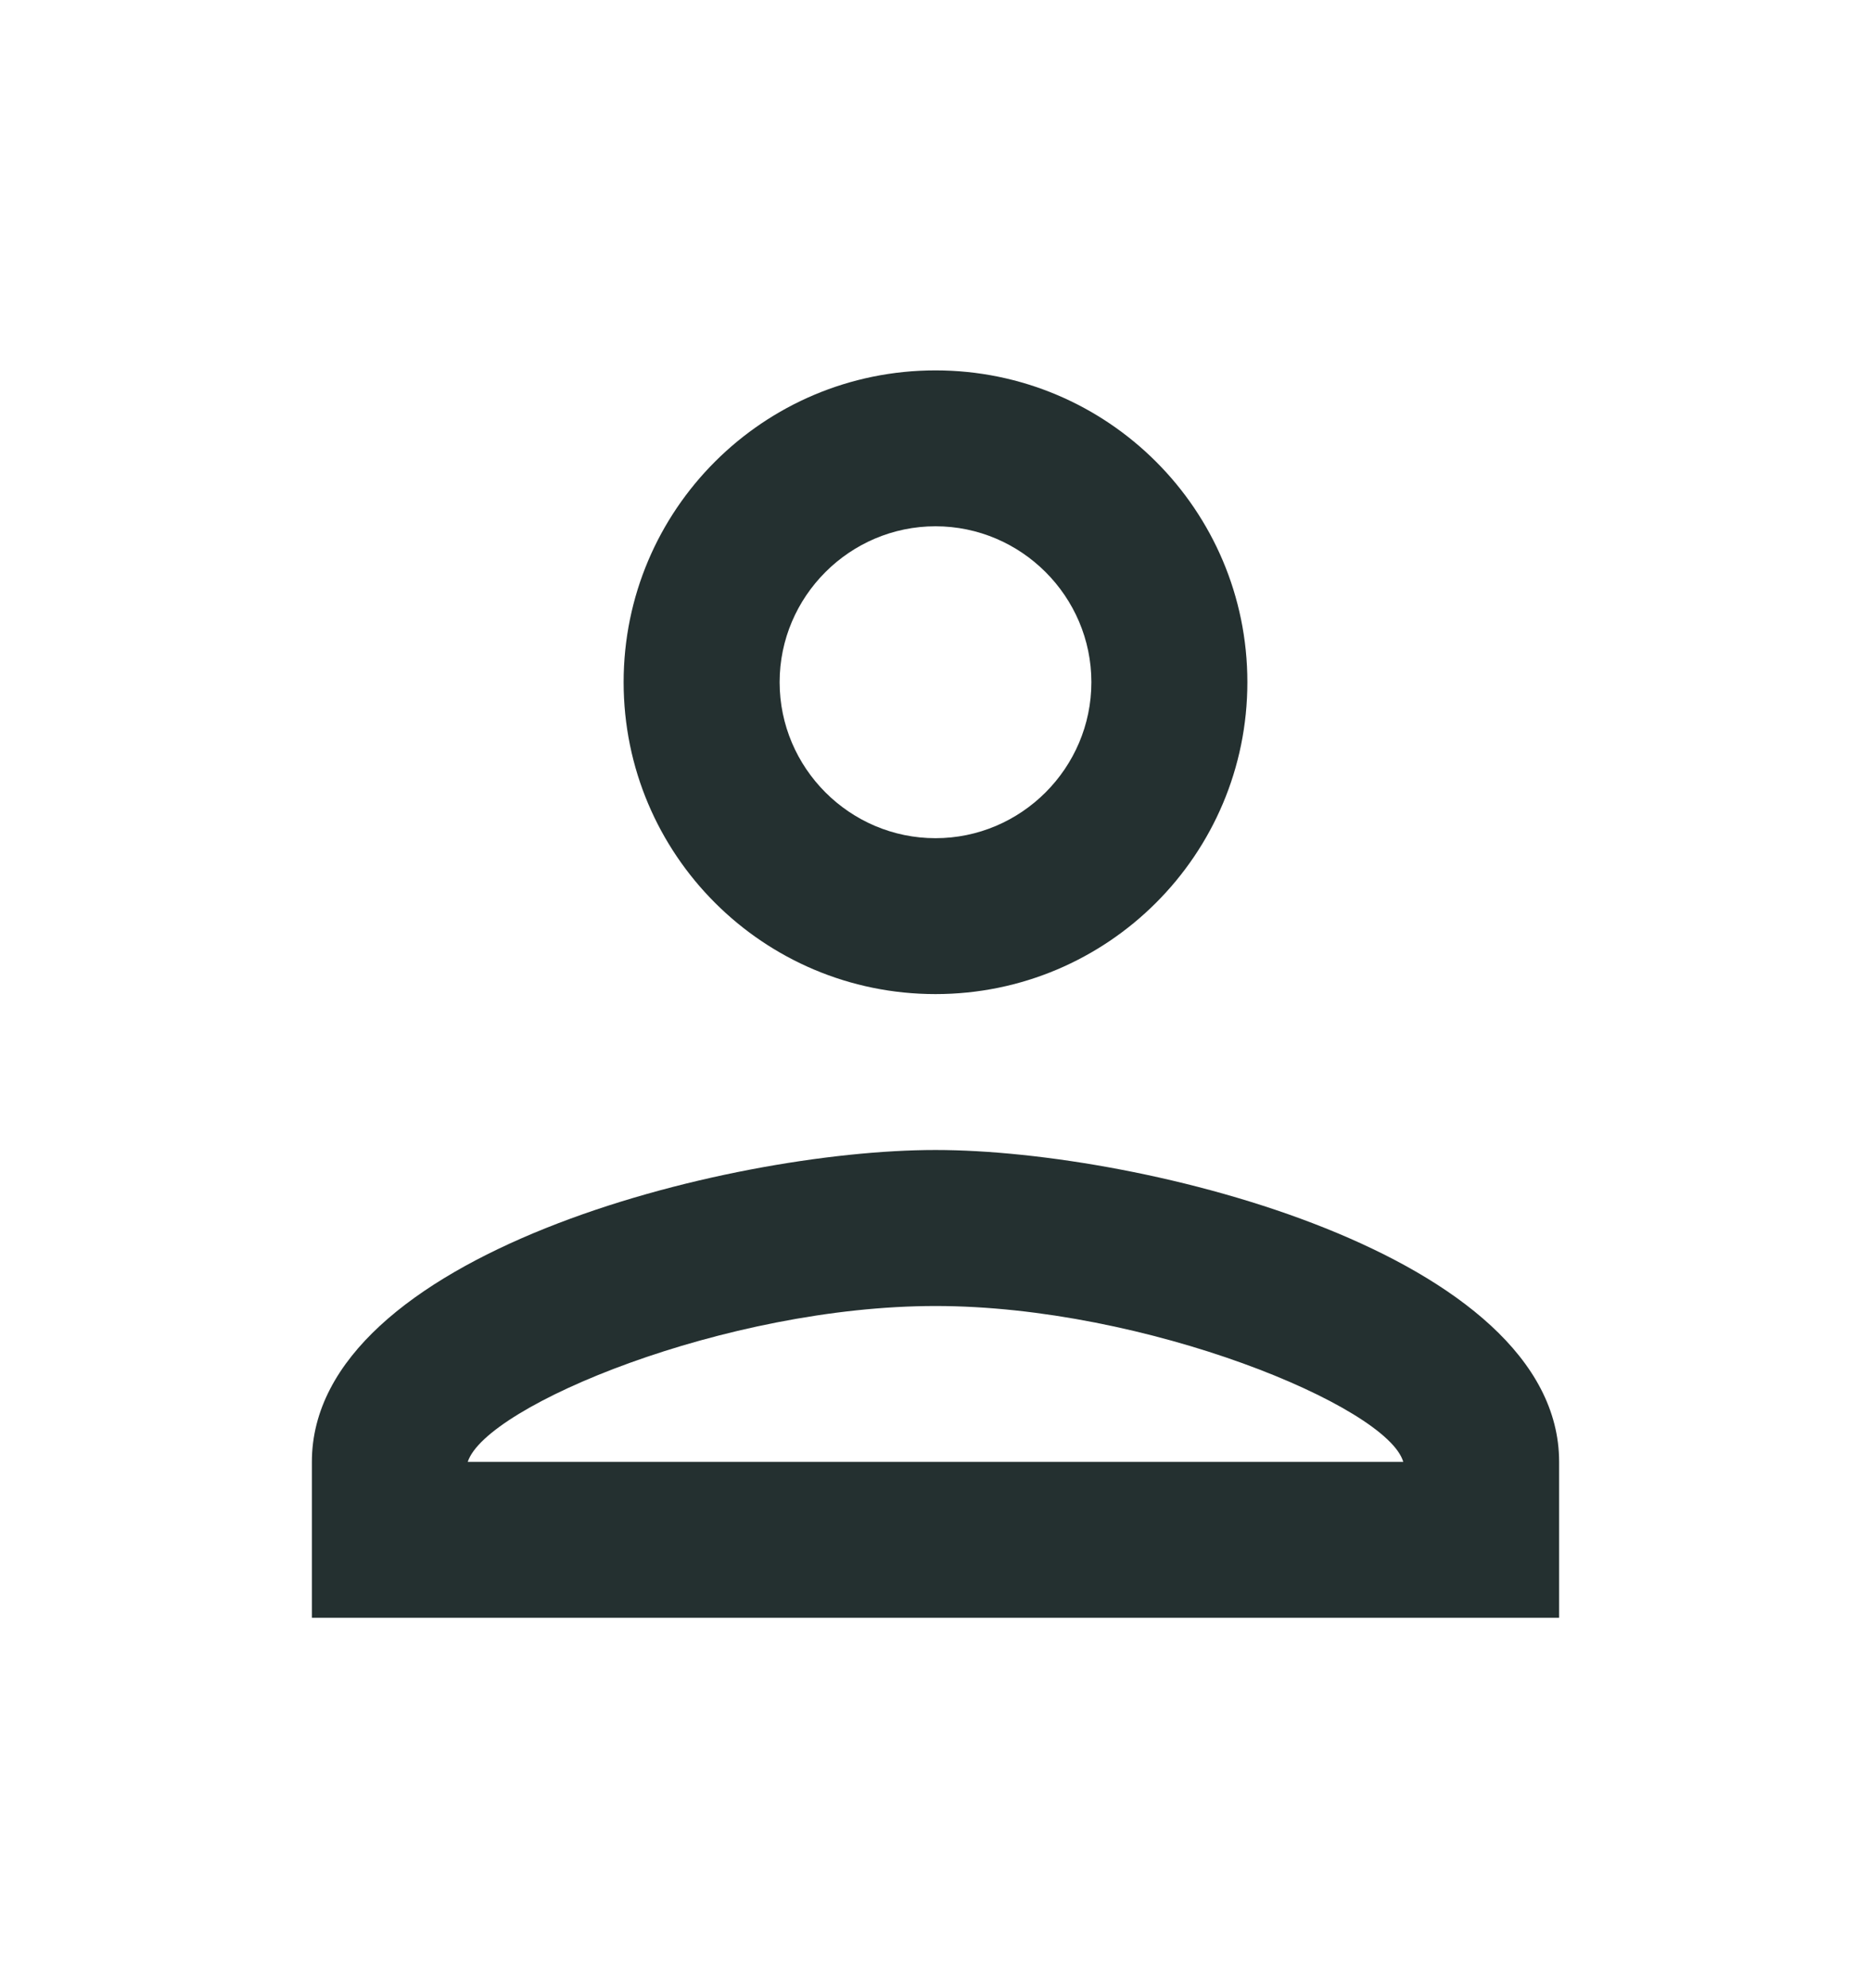 <svg xmlns="http://www.w3.org/2000/svg" width="16" height="17" viewBox="0 0 16 17" fill="none">
  <path d="M8 4.5C8.733 4.5 9.333 5.1 9.333 5.833C9.333 6.567 8.733 7.167 8 7.167C7.267 7.167 6.667 6.567 6.667 5.833C6.667 5.1 7.267 4.5 8 4.5ZM8 11.167C9.8 11.167 11.867 12.027 12 12.5H4C4.153 12.02 6.207 11.167 8 11.167ZM8 3.167C6.527 3.167 5.333 4.36 5.333 5.833C5.333 7.307 6.527 8.5 8 8.5C9.473 8.5 10.667 7.307 10.667 5.833C10.667 4.36 9.473 3.167 8 3.167ZM8 9.833C6.22 9.833 2.667 10.727 2.667 12.5V13.833H13.333V12.5C13.333 10.727 9.78 9.833 8 9.833Z" fill="#243030"/>
</svg>